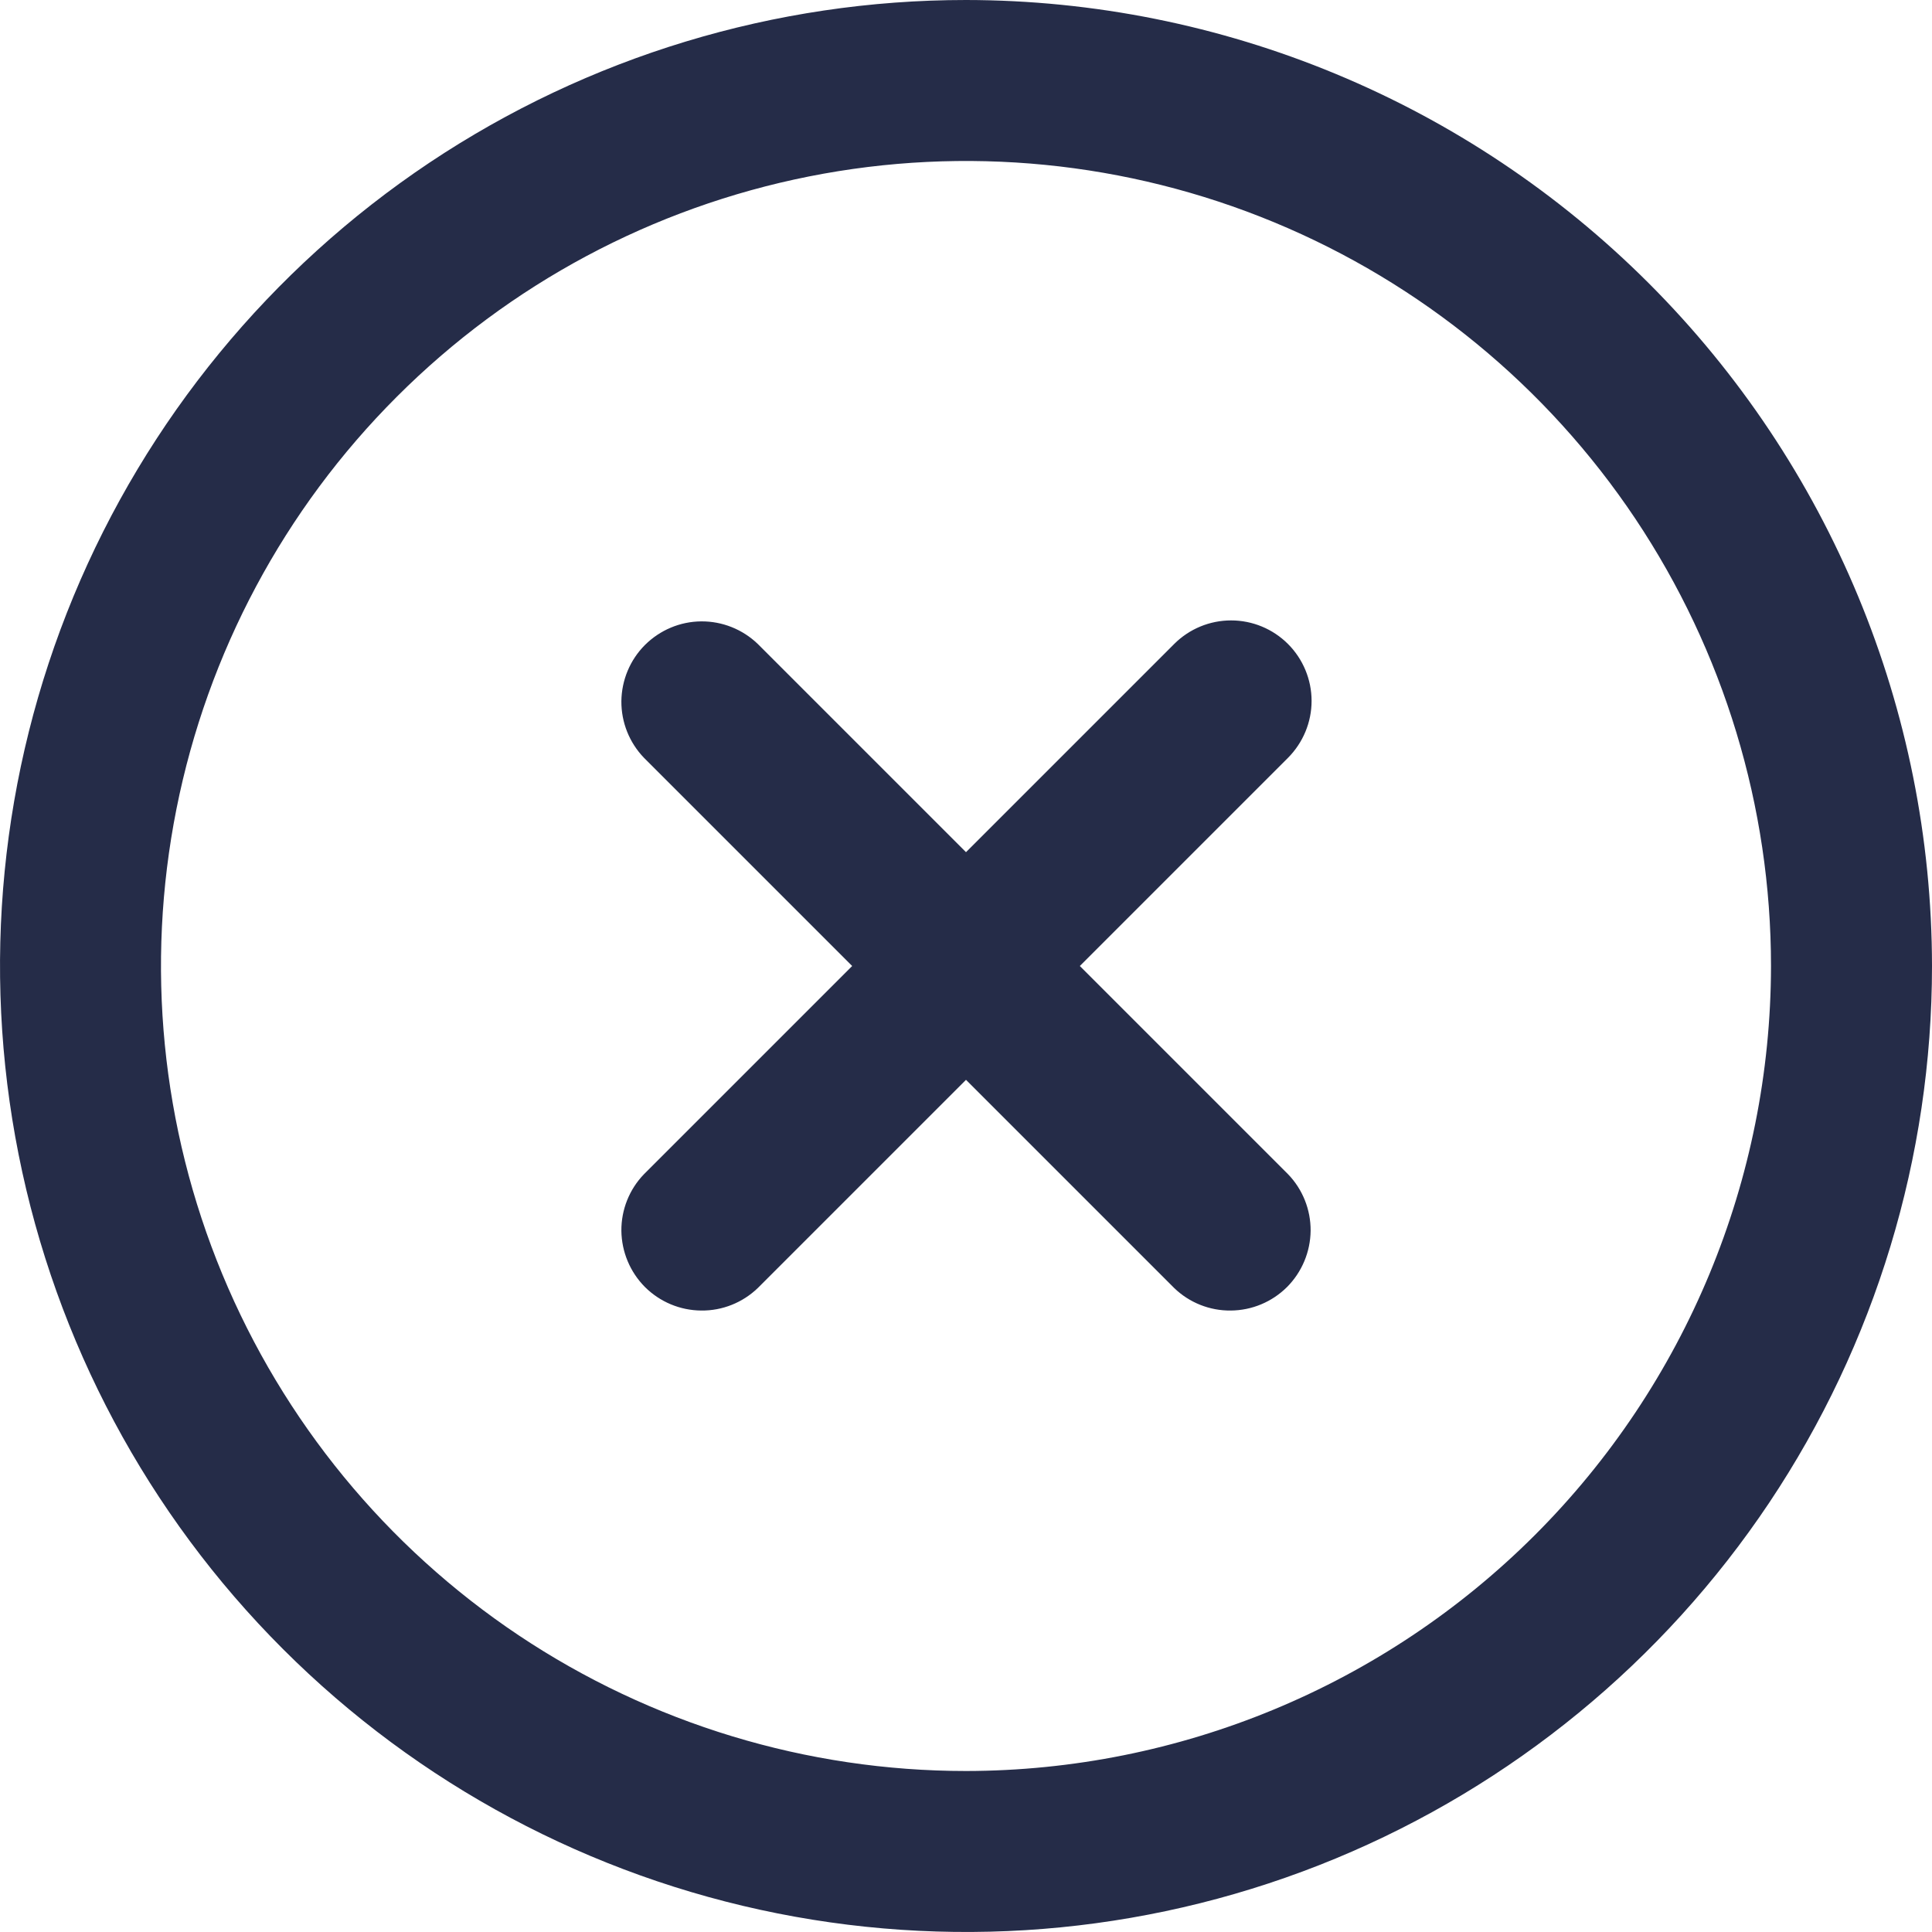 <svg width="24" height="24" viewBox="0 0 24 24" fill="none" xmlns="http://www.w3.org/2000/svg">
<g clip-path="url(#clip0_249_4105)">
<path d="M16 8C15.812 7.812 15.558 7.707 15.293 7.707C15.028 7.707 14.774 7.812 14.586 8L12 10.586L9.414 8C9.225 7.818 8.973 7.717 8.711 7.719C8.448 7.721 8.198 7.827 8.012 8.012C7.827 8.197 7.722 8.448 7.719 8.71C7.717 8.973 7.818 9.225 8 9.414L10.586 12L8 14.586C7.818 14.774 7.717 15.027 7.719 15.289C7.722 15.551 7.827 15.802 8.012 15.988C8.198 16.173 8.448 16.278 8.711 16.28C8.973 16.283 9.225 16.182 9.414 16L12 13.414L14.586 16C14.774 16.182 15.027 16.283 15.289 16.28C15.552 16.278 15.802 16.173 15.988 15.988C16.173 15.802 16.278 15.551 16.281 15.289C16.283 15.027 16.182 14.774 16 14.586L13.414 12L16 9.414C16.187 9.226 16.293 8.972 16.293 8.707C16.293 8.442 16.187 8.187 16 8Z" fill="#252C48"/>
<path d="M12 0C9.627 0 7.307 0.704 5.333 2.022C3.36 3.341 1.822 5.215 0.913 7.408C0.005 9.601 -0.232 12.013 0.231 14.341C0.694 16.669 1.836 18.807 3.515 20.485C5.193 22.163 7.331 23.306 9.659 23.769C11.987 24.232 14.399 23.995 16.592 23.087C18.785 22.178 20.659 20.64 21.978 18.667C23.296 16.694 24 14.373 24 12C23.997 8.818 22.731 5.768 20.482 3.519C18.232 1.269 15.181 0.003 12 0V0ZM12 22C10.022 22 8.089 21.413 6.444 20.315C4.8 19.216 3.518 17.654 2.761 15.827C2.004 14 1.806 11.989 2.192 10.049C2.578 8.109 3.53 6.327 4.929 4.929C6.327 3.53 8.109 2.578 10.049 2.192C11.989 1.806 14 2.004 15.827 2.761C17.654 3.518 19.216 4.8 20.315 6.444C21.413 8.089 22 10.022 22 12C21.997 14.651 20.943 17.193 19.068 19.068C17.193 20.943 14.651 21.997 12 22Z" fill="#252C48"/>
</g>
<defs>
<clipPath id="clip0_249_4105">
<rect width="24" height="24" fill="white"/>
</clipPath>
</defs>
</svg>
